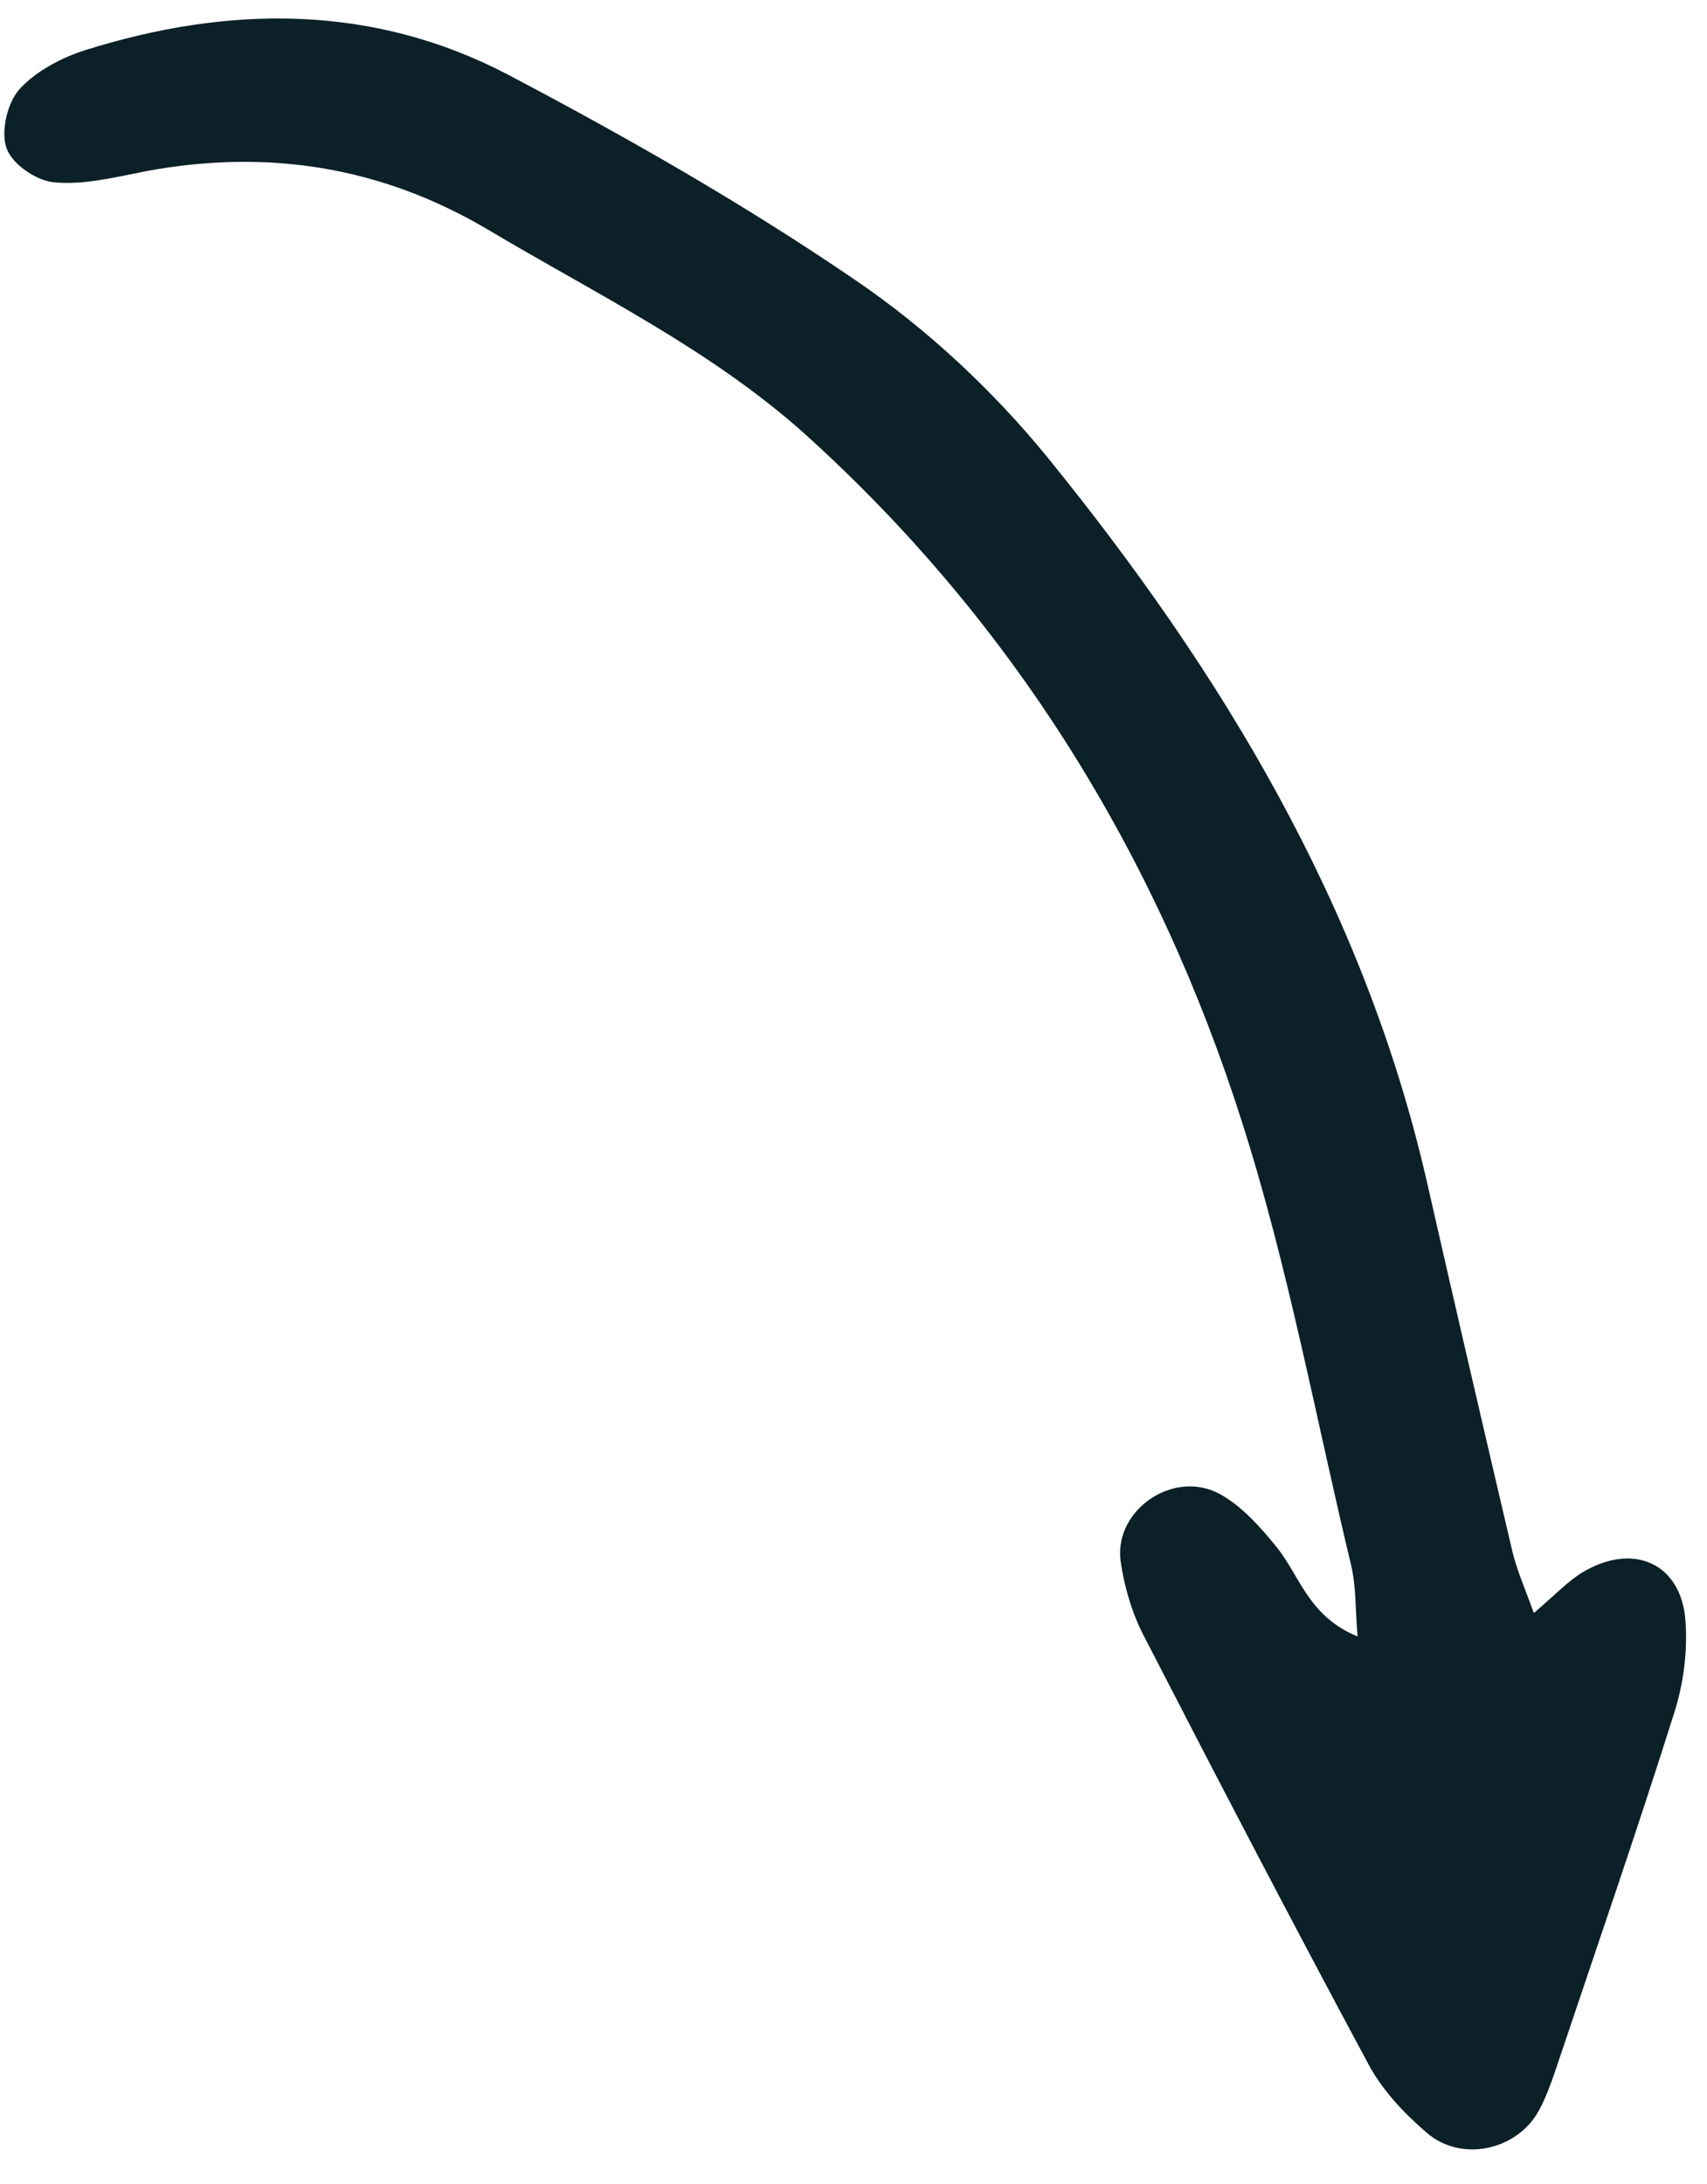 <svg width="43" height="55" viewBox="0 0 43 55" fill="none" xmlns="http://www.w3.org/2000/svg">
<path d="M34.198 41.216C32.946 40.703 32.739 39.666 32.14 38.941C31.734 38.442 31.271 37.927 30.731 37.63C29.572 36.995 28.074 38.017 28.226 39.298C28.314 39.939 28.506 40.599 28.799 41.173C30.653 44.773 32.53 48.376 34.455 51.958C34.8 52.618 35.351 53.209 35.933 53.709C36.811 54.477 38.227 54.155 38.77 53.147C38.923 52.864 39.044 52.543 39.152 52.233C40.171 49.19 41.224 46.16 42.186 43.101C42.41 42.388 42.513 41.584 42.458 40.827C42.356 39.373 41.142 38.828 39.853 39.607C39.493 39.828 39.183 40.159 38.638 40.626C38.399 39.962 38.2 39.525 38.088 39.035C37.359 35.925 36.64 32.829 35.934 29.721C34.345 22.812 30.776 16.925 26.379 11.509C25.001 9.824 23.352 8.284 21.559 7.063C18.753 5.146 15.787 3.454 12.788 1.876C9.405 0.107 5.79 0.12 2.152 1.261C1.547 1.453 0.895 1.795 0.48 2.259C0.18 2.603 0.014 3.331 0.168 3.742C0.322 4.153 0.946 4.574 1.403 4.594C2.139 4.659 2.933 4.456 3.687 4.31C6.759 3.741 9.616 4.202 12.286 5.78C15.021 7.409 17.907 8.802 20.294 10.947C25.547 15.695 29.144 21.536 31.28 28.238C32.447 31.884 33.141 35.696 34.04 39.441C34.161 39.967 34.14 40.506 34.198 41.216Z" fill="#0B2027"/>
</svg>
